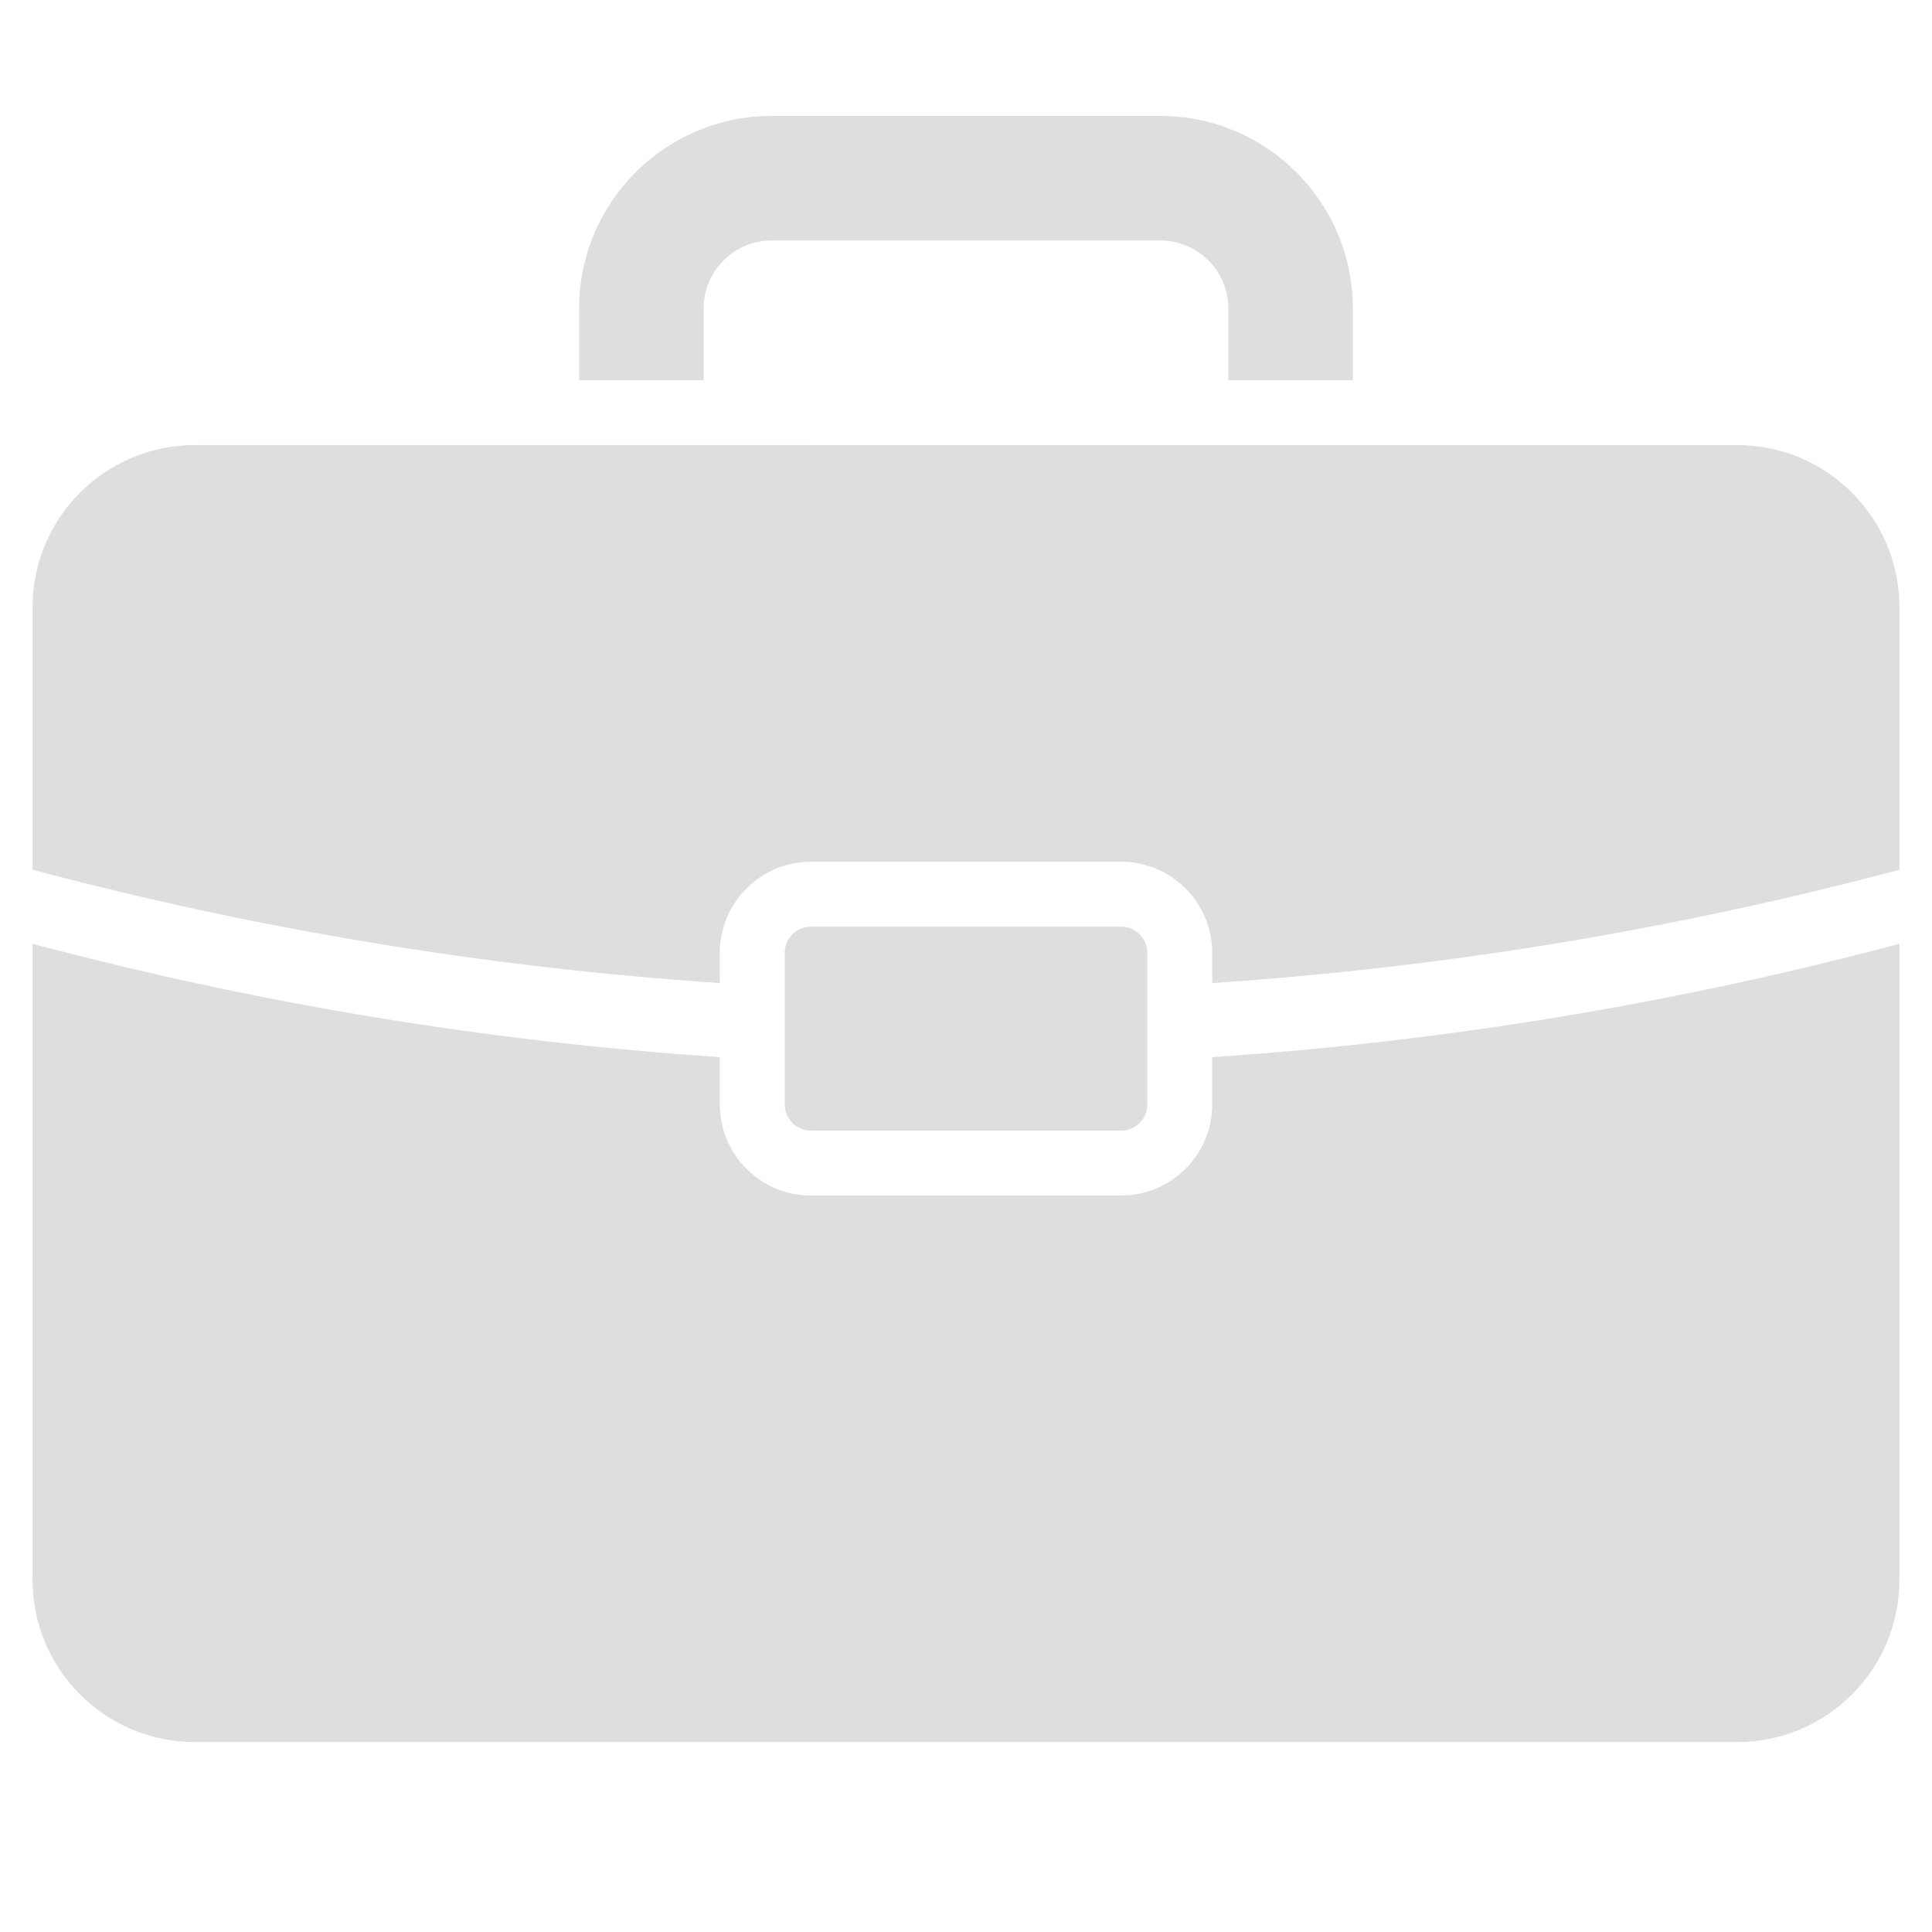 <?xml version="1.0" encoding="utf-8"?>
<!-- Generator: Adobe Illustrator 16.0.0, SVG Export Plug-In . SVG Version: 6.00 Build 0)  -->
<!DOCTYPE svg PUBLIC "-//W3C//DTD SVG 1.1//EN" "http://www.w3.org/Graphics/SVG/1.1/DTD/svg11.dtd">
<svg version="1.1" id="Layer_1" xmlns="http://www.w3.org/2000/svg" xmlns:xlink="http://www.w3.org/1999/xlink" x="0px" y="0px"
	 width="100px" height="100px" viewBox="0 0 100 100" enable-background="new 0 0 100 100" xml:space="preserve">
<g id="Captions">
</g>
<g id="Your_Icon" opacity="0.6">
	<path fill="#C8C8C8" d="M36.422,19.675v-3.711c0-1.942,1.574-3.516,3.517-3.516h20.122c1.941,0,3.518,1.574,3.518,3.516v3.711
		h6.446v-3.711c0-5.494-4.47-9.964-9.964-9.964H39.939c-5.494,0-9.964,4.47-9.964,9.963v3.711L36.422,19.675L36.422,19.675z"/>
	<path fill="#C8C8C8" d="M59.384,57.166c0,0.747-0.606,1.354-1.354,1.354H41.972c-0.748,0-1.354-0.605-1.354-1.354v-7.85
		c0-0.747,0.606-1.353,1.354-1.353H58.03c0.747,0,1.354,0.605,1.354,1.353V57.166L59.384,57.166z"/>
	<path fill="#C8C8C8" d="M58.03,61.881H41.972c-2.6,0-4.715-2.115-4.715-4.715v-2.449C25.042,53.895,13.148,51.9,1.685,48.851
		v32.917c0,4.641,3.762,8.402,8.402,8.402h79.827c4.641,0,8.401-3.763,8.401-8.402V48.853c-11.462,3.049-23.354,5.043-35.571,5.865
		v2.448C62.745,59.766,60.63,61.881,58.03,61.881z"/>
	<path fill="#C8C8C8" d="M41.972,44.603H58.03c2.6,0,4.715,2.114,4.715,4.714v1.567c12.215-0.822,24.108-2.817,35.57-5.865v-13.58
		c0-4.641-3.762-8.403-8.402-8.403H10.087c-4.641,0-8.402,3.762-8.402,8.403v13.578c11.463,3.05,23.356,5.044,35.572,5.866v-1.566
		C37.256,46.717,39.373,44.603,41.972,44.603z"/>
</g>
</svg>
